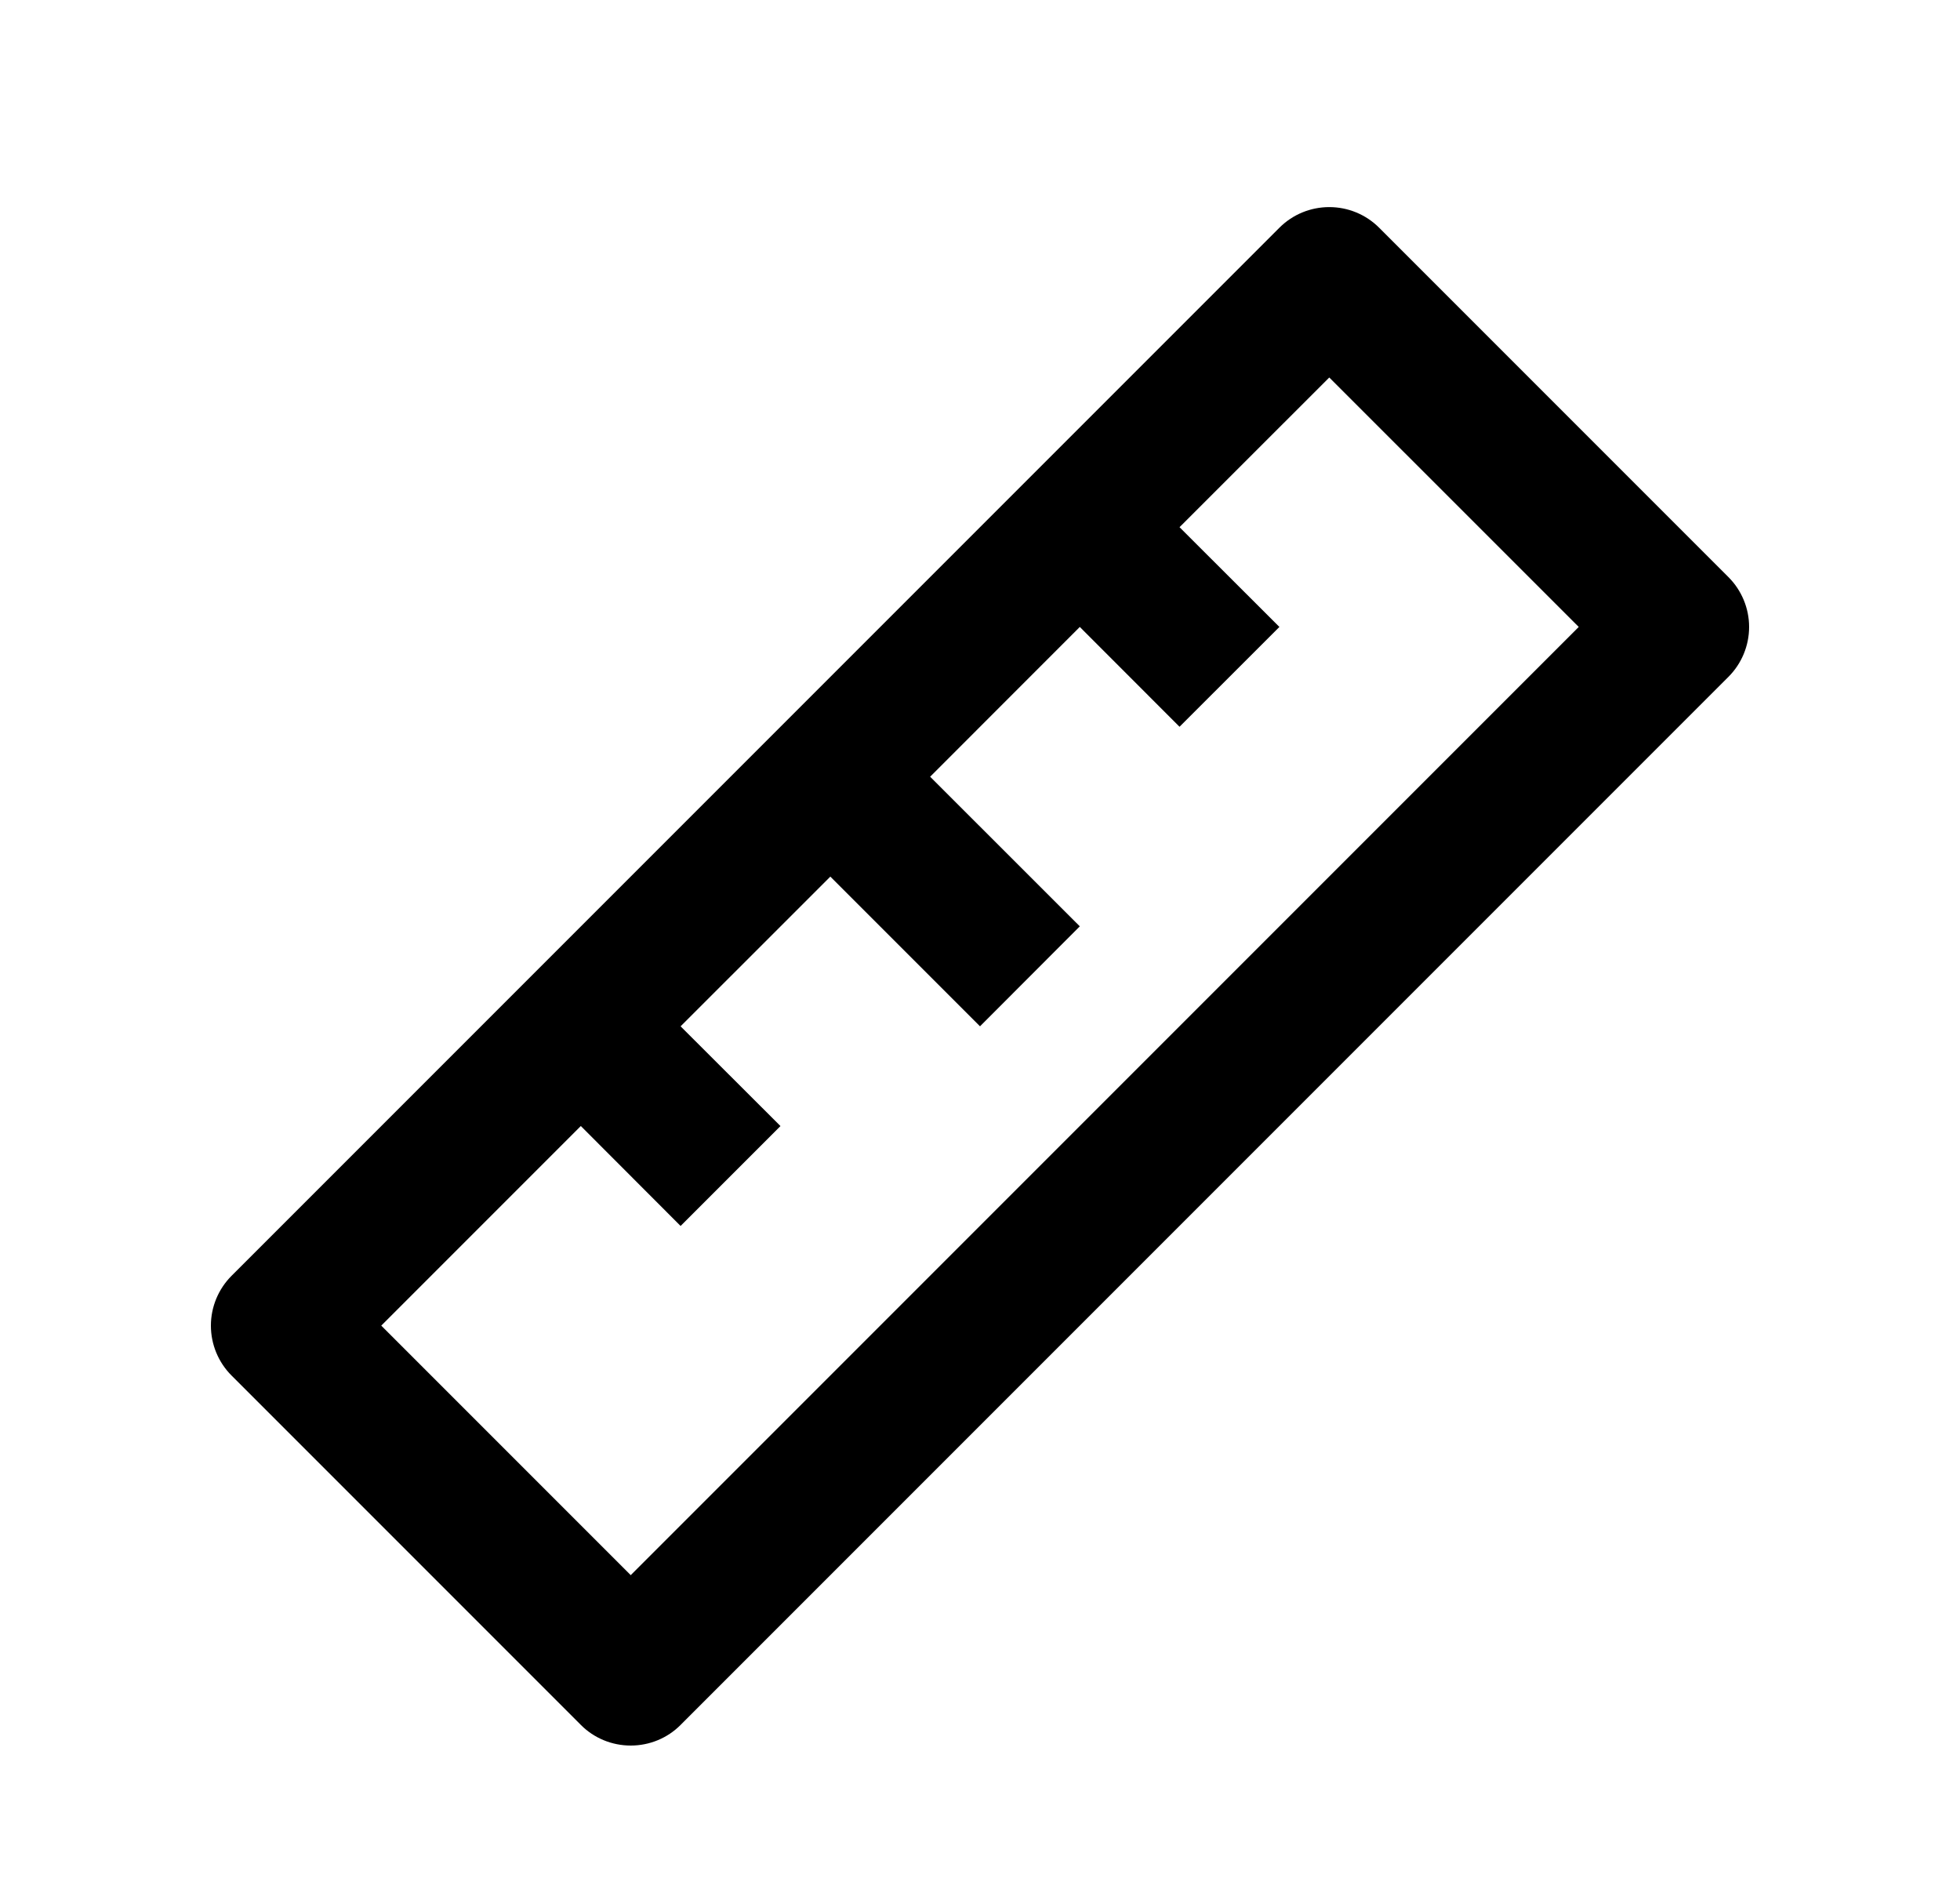 <svg width="25" height="24" viewBox="0 0 25 24" fill="none" xmlns="http://www.w3.org/2000/svg">
<path d="M7.409 14.359L4.863 16.905L8.045 20.087L20.137 7.995L16.955 4.814L15.045 6.723L16.319 7.995L15.045 9.268L13.773 7.995L11.864 9.905L13.773 11.813L12.5 13.088L10.591 11.179L8.681 13.088L9.955 14.36L8.681 15.634L7.409 14.36V14.359ZM17.591 2.904L22.046 7.359C22.215 7.528 22.31 7.757 22.31 7.995C22.31 8.234 22.215 8.463 22.046 8.632L8.681 21.997C8.513 22.166 8.284 22.26 8.045 22.26C7.806 22.26 7.577 22.166 7.409 21.997L2.954 17.542C2.785 17.373 2.69 17.144 2.69 16.905C2.69 16.667 2.785 16.438 2.954 16.269L16.319 2.904C16.488 2.735 16.716 2.641 16.955 2.641C17.194 2.641 17.422 2.735 17.591 2.904Z" fill="#0A0D14" style="fill:#0A0D14;fill:color(display-p3 0.039 0.051 0.078);fill-opacity:1;"/>
</svg>
